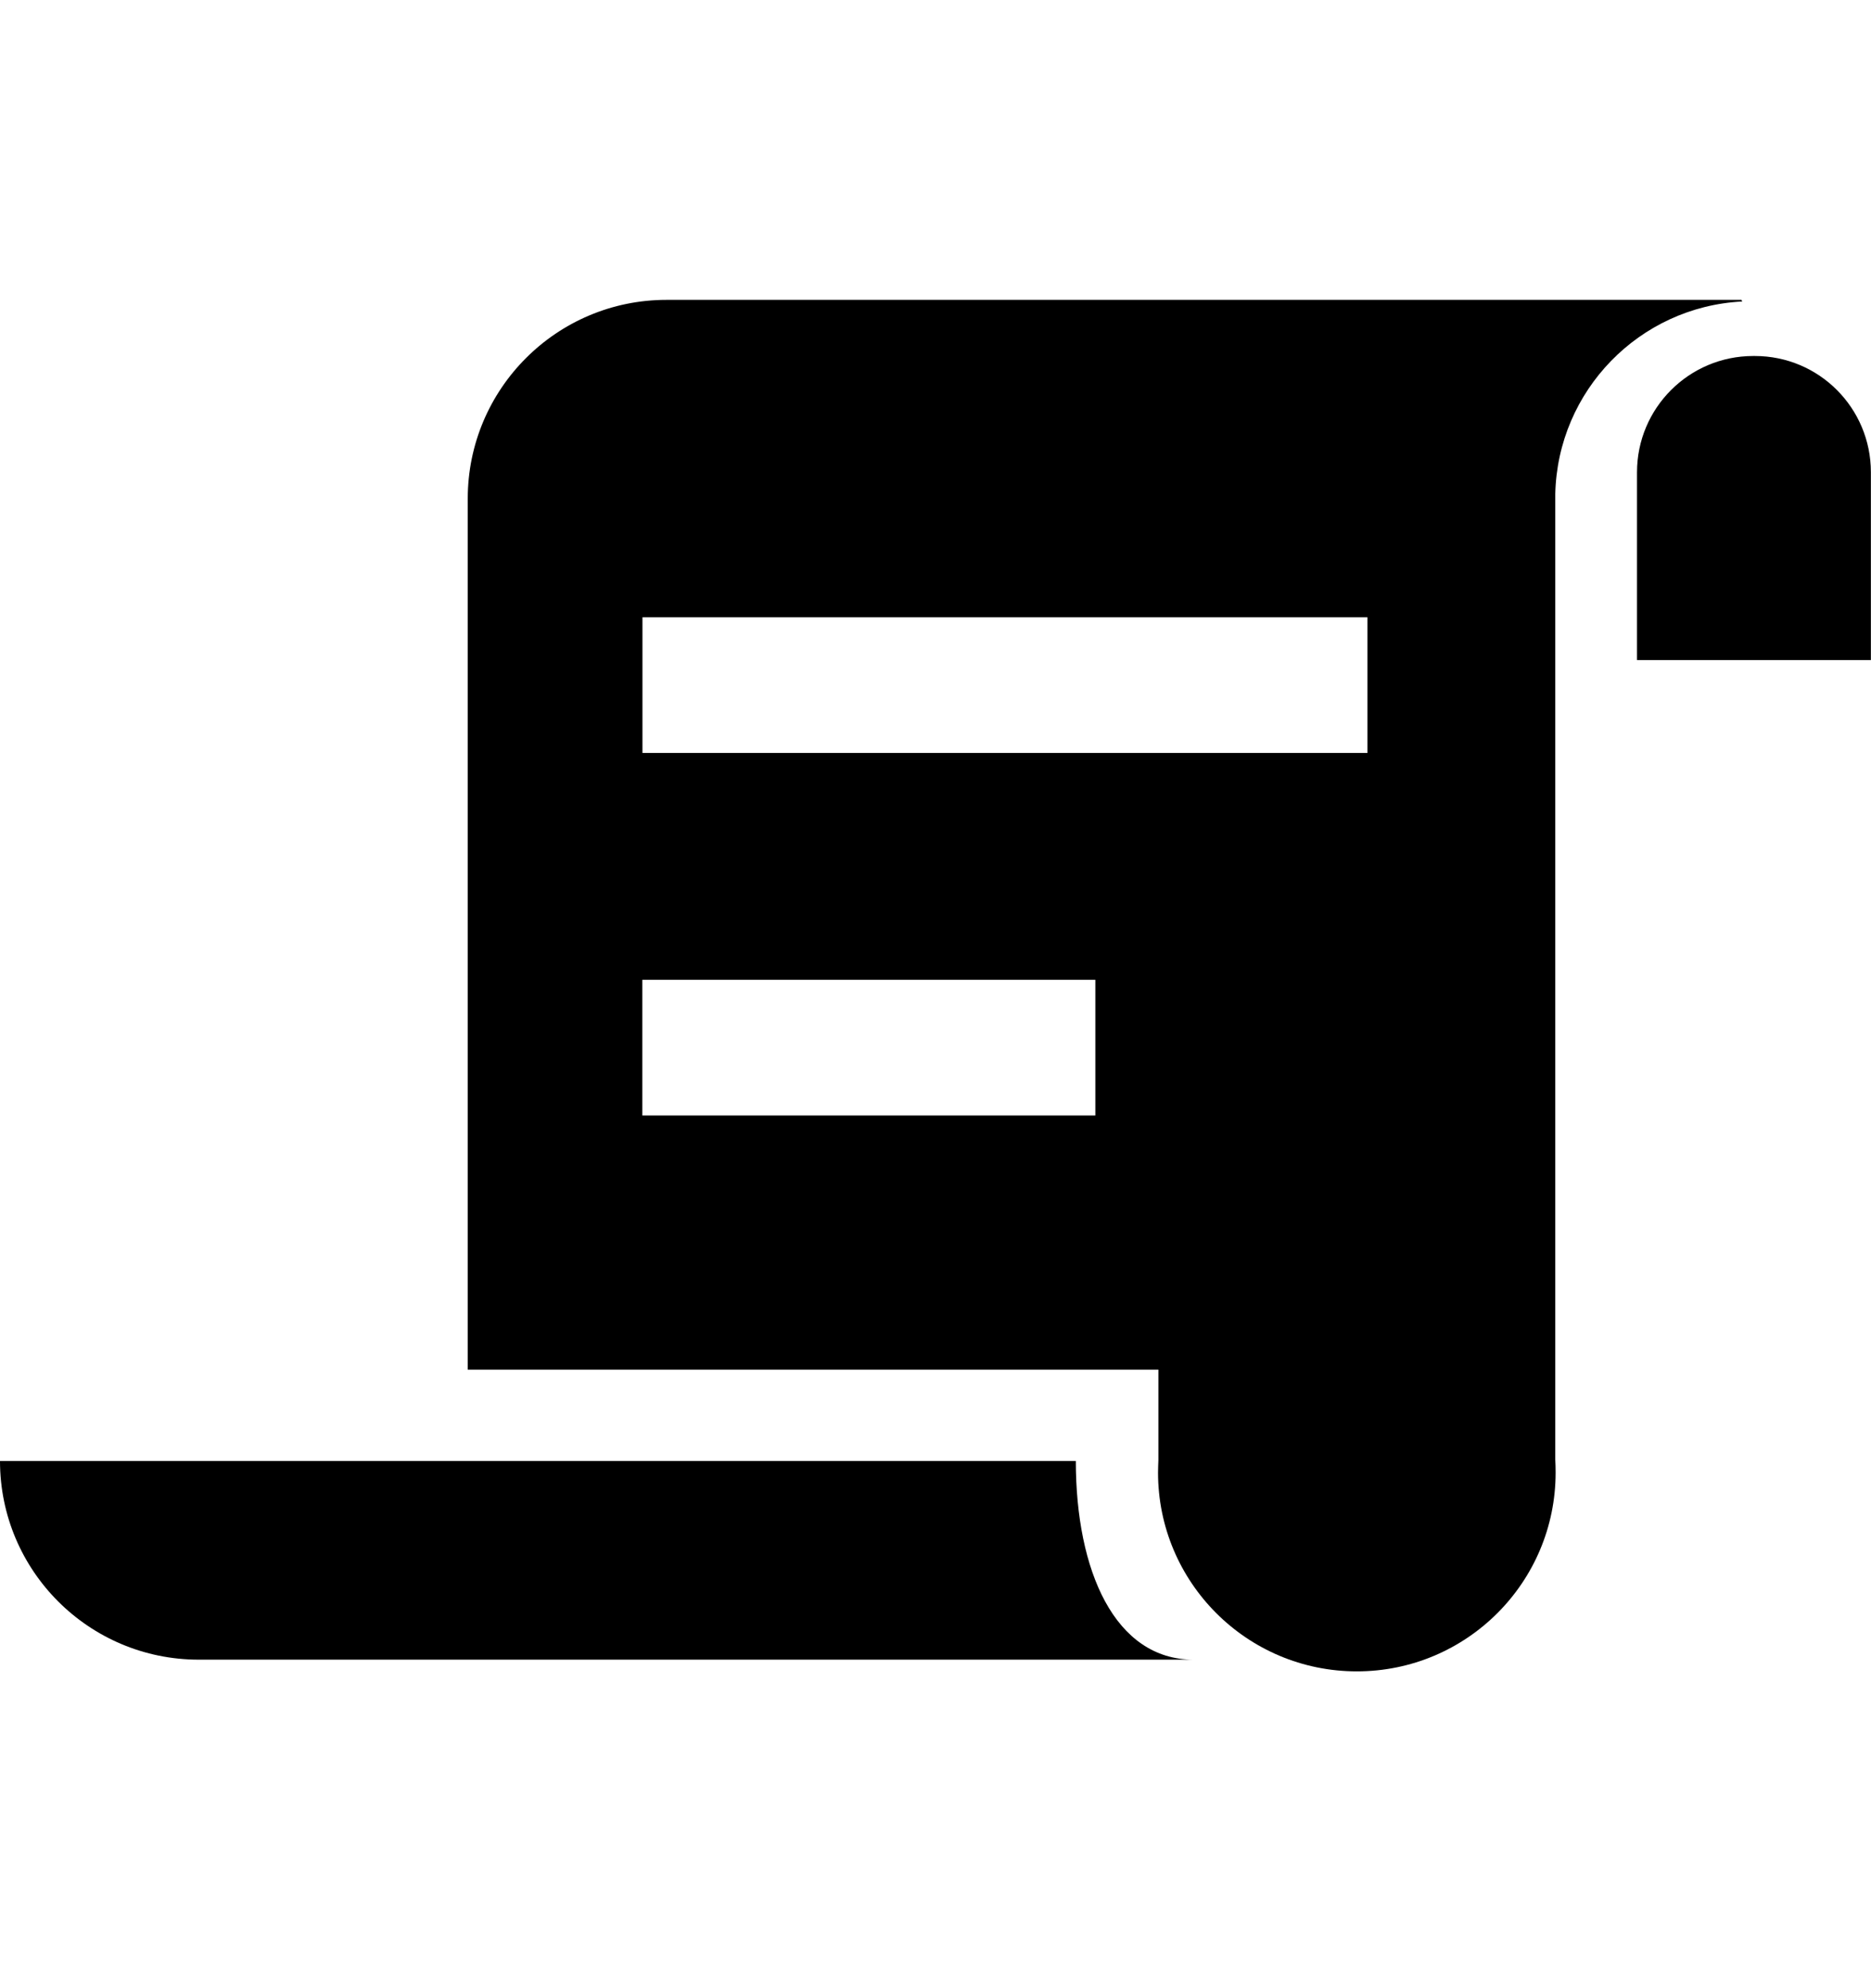 <svg width="16" height="17" viewBox="0 0 16 17" fill="none" xmlns="http://www.w3.org/2000/svg">
<path d="M15.007 3.044C15.002 3.044 14.998 3.044 14.993 3.044C14.444 3.044 13.999 3.489 13.999 4.038V5.644H15.999V4.038C15.999 3.489 15.556 3.044 15.007 3.044Z" fill="black"/>
<path d="M9.2 12.492H0C0 13.431 0.761 14.191 1.7 14.191H10.207C9.533 14.191 9.2 13.431 9.2 12.492Z" fill="black"/>
<path d="M14.893 2.564H5.7C4.761 2.564 4 3.325 4 4.264V11.711H9.906V12.485C9.905 12.517 9.903 12.553 9.903 12.591C9.903 13.53 10.664 14.291 11.603 14.291C12.542 14.291 13.303 13.53 13.303 12.591C13.303 12.553 13.302 12.517 13.3 12.479L13.3 12.485V4.264C13.3 4.264 13.3 4.264 13.3 4.224C13.32 3.339 14.02 2.624 14.896 2.578H14.9C14.9 2.578 14.893 2.571 14.893 2.564ZM9.367 9.538H5.493V8.378H9.367V9.538ZM11.694 6.438H5.494V5.278H11.694V6.438Z" fill="black"/>
</svg>
